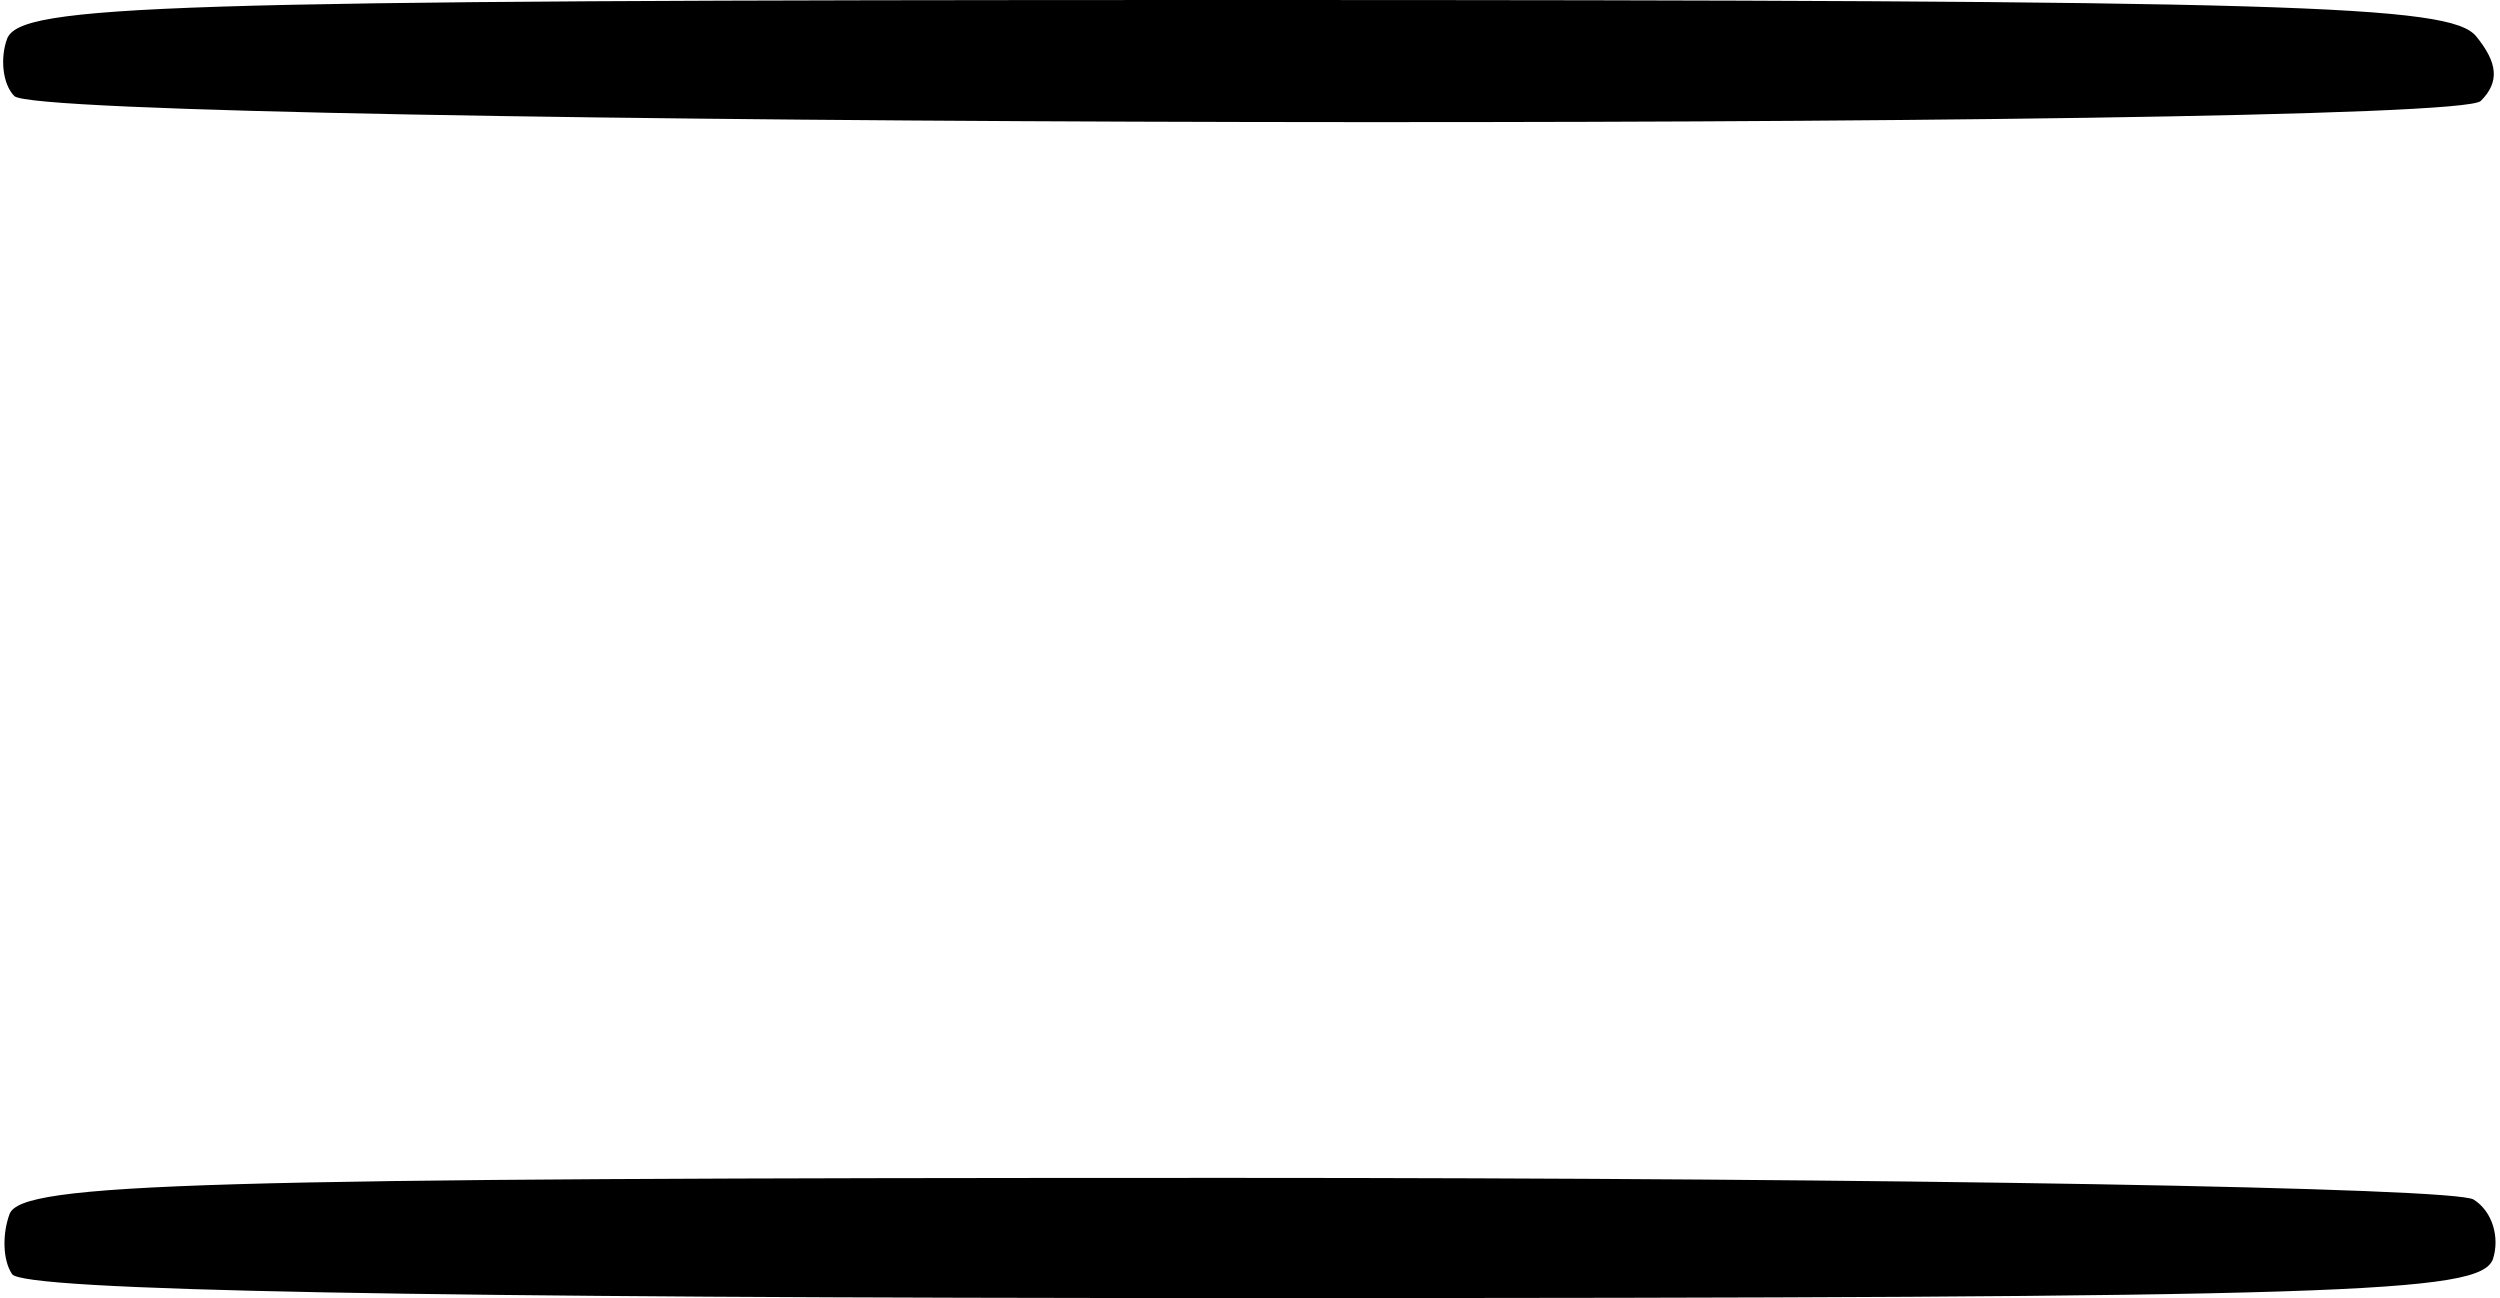<?xml version="1.0" standalone="no"?>
<!DOCTYPE svg PUBLIC "-//W3C//DTD SVG 20010904//EN"
 "http://www.w3.org/TR/2001/REC-SVG-20010904/DTD/svg10.dtd">
<svg version="1.0" xmlns="http://www.w3.org/2000/svg"
 width="104pt" height="54pt" viewBox="0 0 104 54"
 preserveAspectRatio="xMidYMid meet">
<g transform="translate(0,54) scale(0.1,-0.1)"
fill="#000000" stroke="none">
<path d="M3 524 c-3 -8 -2 -19 3 -24 14 -13 1013 -15 1026 -2 8 8 7 16 -2 27
-11 13 -75 15 -517 15 -448 0 -504 -2 -510 -16z"/>
<path d="M4 35 c-3 -8 -3 -19 1 -25 4 -7 171 -10 516 -10 458 0 510 2 516 16
3 9 0 20 -8 25 -8 5 -240 9 -517 9 -430 0 -503 -2 -508 -15z"/>
</g>
</svg>
